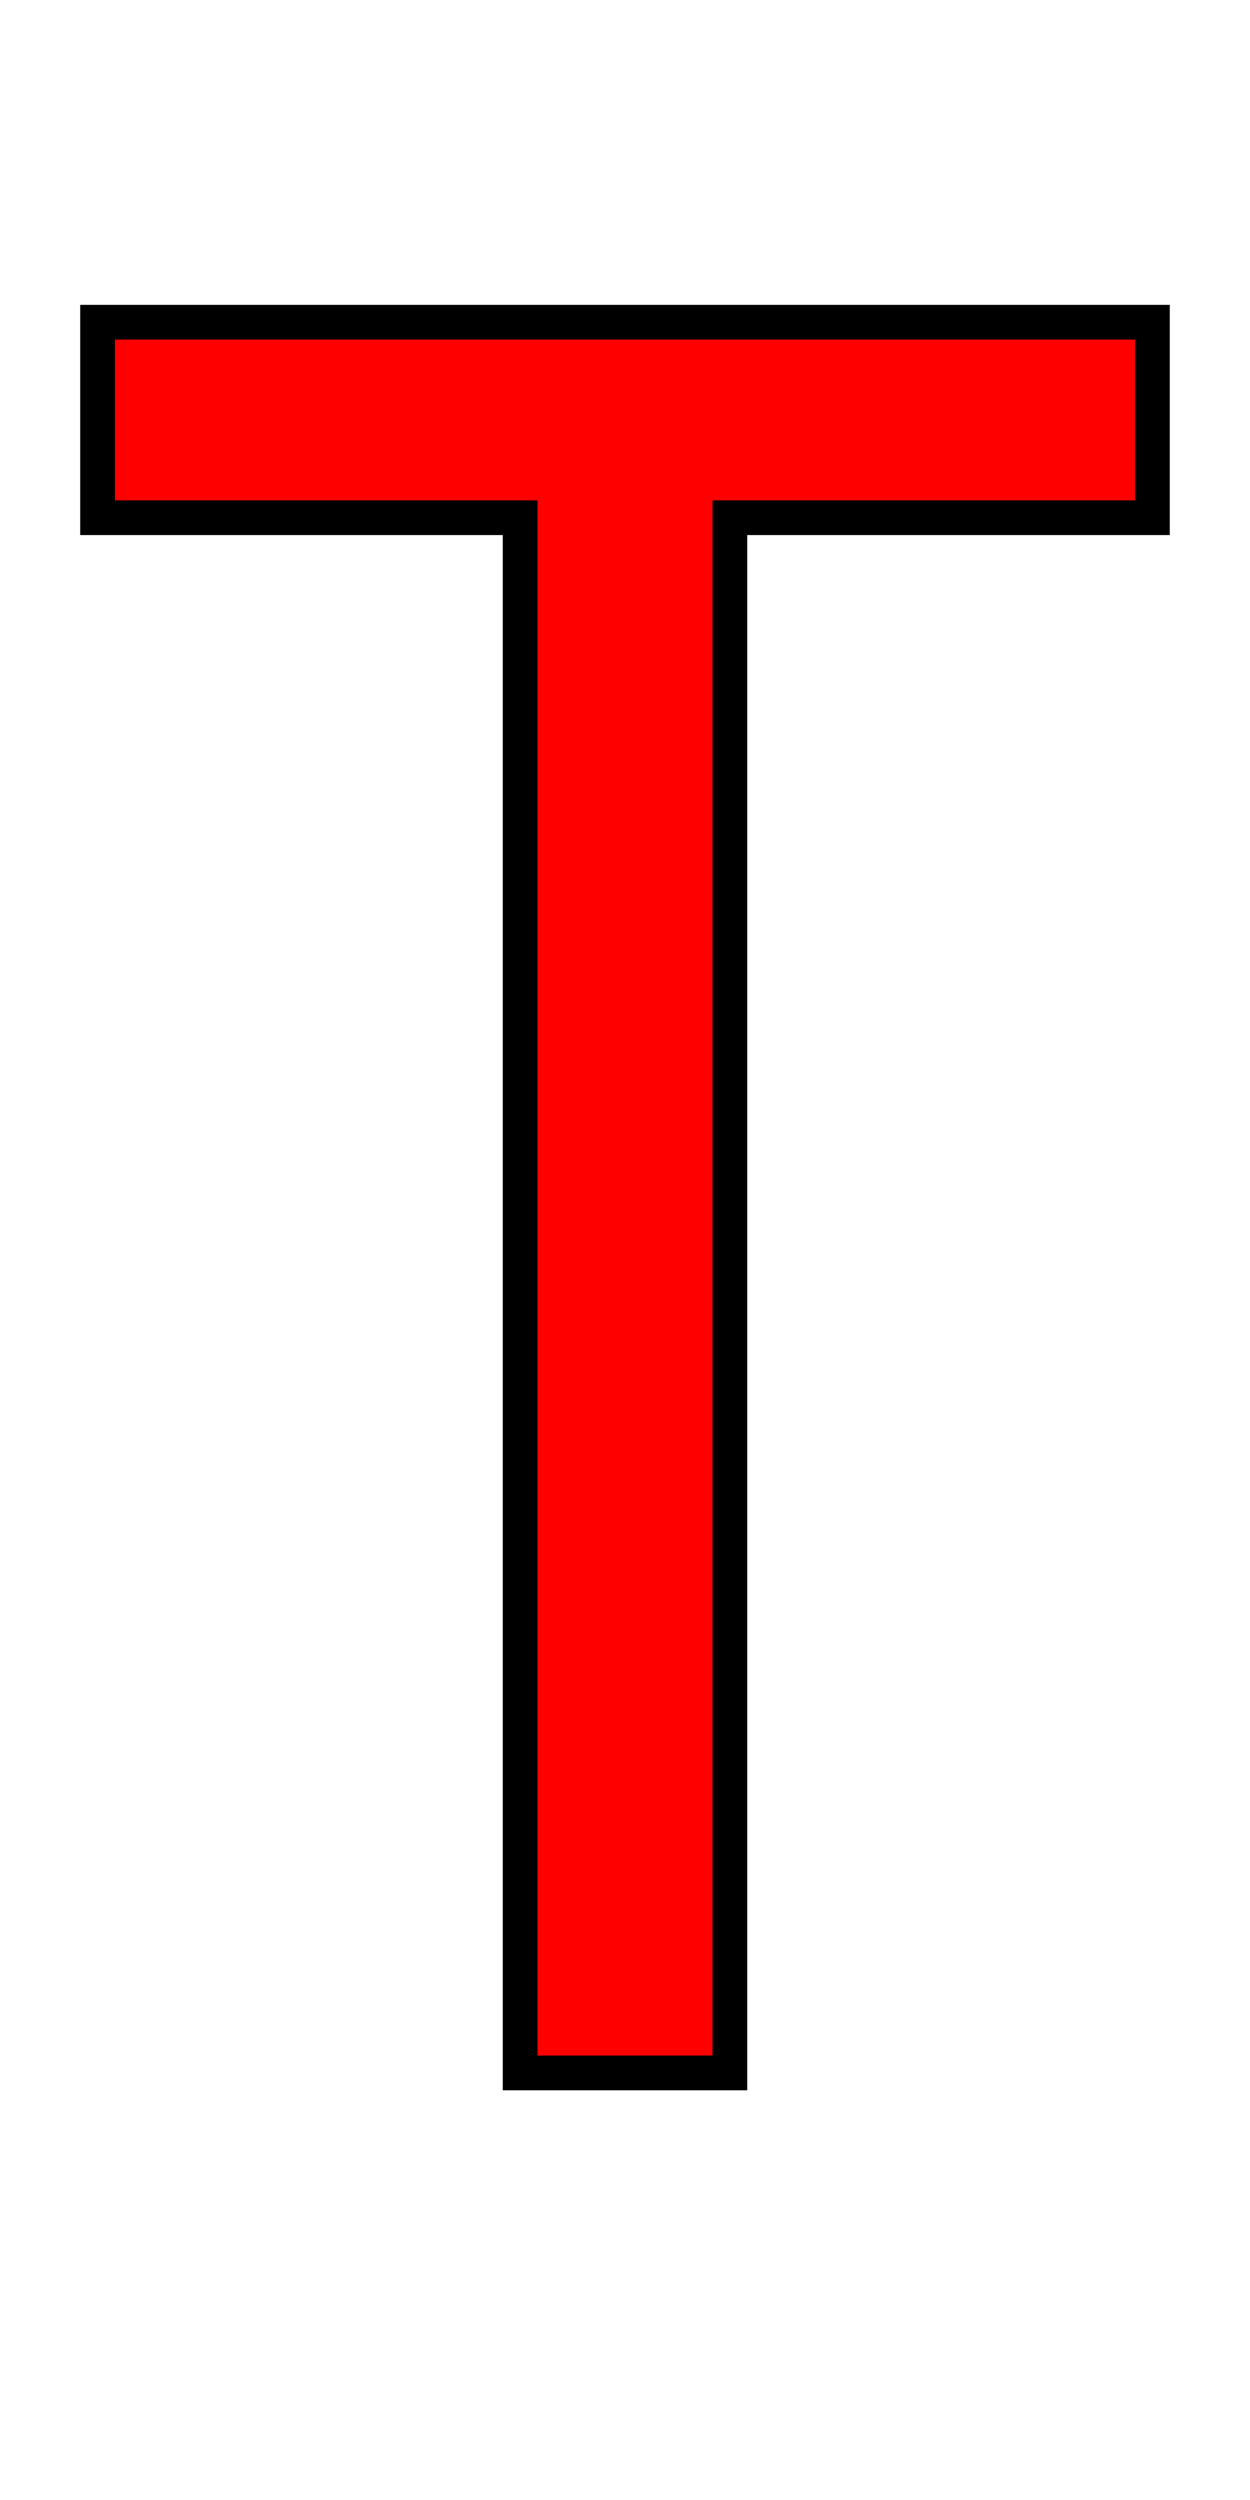 <svg xmlns="http://www.w3.org/2000/svg" xmlns:xlink="http://www.w3.org/1999/xlink" width="36" height="72"><path fill="red" stroke="black" d="M2.81 14.91L2.81 9.28L33.19 9.28L33.19 14.91L21.02 14.91L21.02 59.70L14.98 59.70L14.98 14.91L2.81 14.91Z"/></svg>